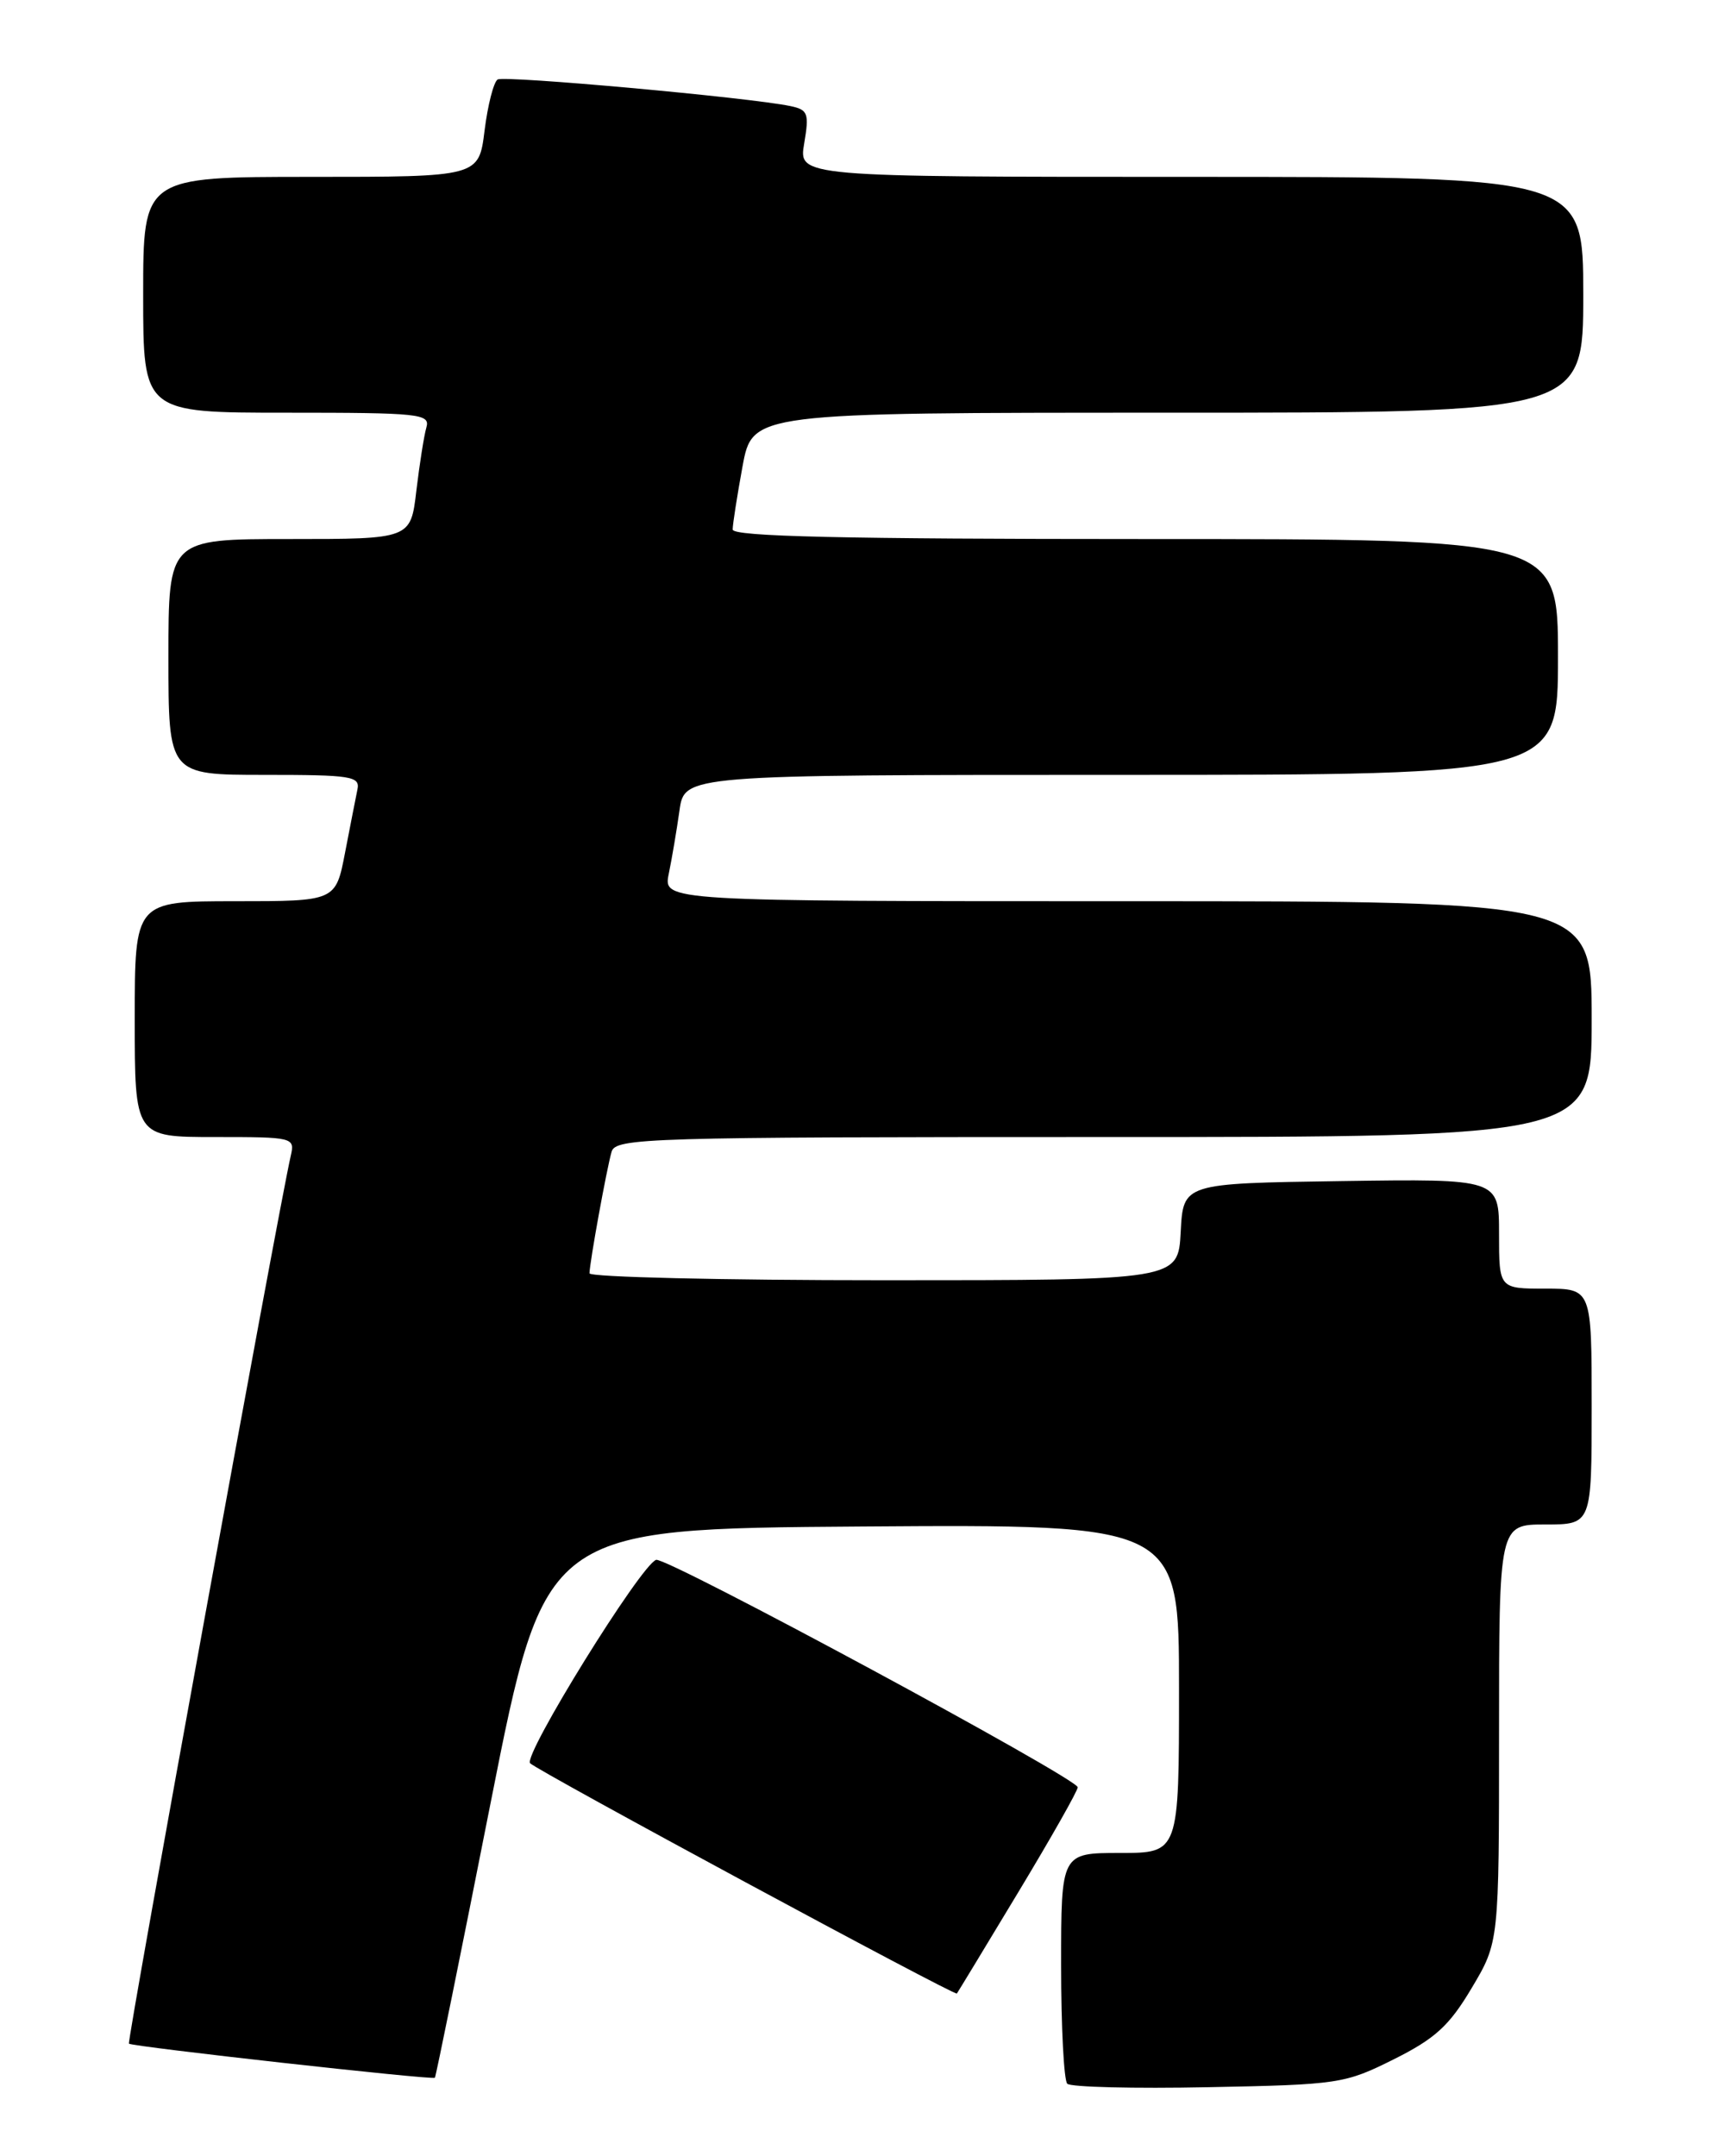 <?xml version="1.0" encoding="UTF-8" standalone="no"?>
<!DOCTYPE svg PUBLIC "-//W3C//DTD SVG 1.1//EN" "http://www.w3.org/Graphics/SVG/1.1/DTD/svg11.dtd" >
<svg xmlns="http://www.w3.org/2000/svg" xmlns:xlink="http://www.w3.org/1999/xlink" version="1.1" viewBox="0 0 204 256">
 <g >
 <path fill="currentColor"
d=" M 165.50 244.50 C 170.42 242.04 172.09 240.52 174.75 236.04 C 178.00 230.59 178.00 230.59 178.00 205.79 C 178.00 181.00 178.00 181.00 183.50 181.00 C 189.00 181.00 189.00 181.00 189.00 167.00 C 189.00 153.00 189.00 153.00 183.50 153.00 C 178.00 153.00 178.00 153.00 178.00 146.48 C 178.00 139.96 178.00 139.96 159.25 140.23 C 140.50 140.50 140.50 140.50 140.20 146.25 C 139.90 152.00 139.90 152.00 104.95 152.00 C 85.73 152.00 70.00 151.63 70.00 151.18 C 70.00 149.96 72.04 138.76 72.62 136.75 C 73.10 135.11 76.76 135.00 131.07 135.00 C 189.00 135.00 189.00 135.00 189.00 121.00 C 189.00 107.00 189.00 107.00 133.88 107.00 C 78.75 107.00 78.75 107.00 79.41 103.75 C 79.78 101.96 80.35 98.59 80.68 96.25 C 81.27 92.00 81.27 92.00 133.14 92.00 C 185.00 92.00 185.00 92.00 185.00 78.00 C 185.00 64.00 185.00 64.00 136.00 64.00 C 100.12 64.00 87.00 63.70 87.00 62.87 C 87.00 62.24 87.53 58.87 88.17 55.37 C 89.35 49.00 89.35 49.00 138.67 49.00 C 188.00 49.00 188.00 49.00 188.00 35.00 C 188.00 21.00 188.00 21.00 141.41 21.00 C 94.82 21.00 94.82 21.00 95.49 17.04 C 96.10 13.45 95.95 13.03 93.83 12.59 C 88.93 11.57 59.91 8.94 59.09 9.44 C 58.62 9.74 57.92 12.45 57.54 15.49 C 56.86 21.00 56.86 21.00 36.93 21.00 C 17.00 21.00 17.00 21.00 17.00 35.00 C 17.00 49.00 17.00 49.00 34.07 49.00 C 49.85 49.00 51.10 49.13 50.63 50.75 C 50.35 51.71 49.82 55.09 49.44 58.25 C 48.77 64.00 48.77 64.00 34.38 64.00 C 20.00 64.00 20.00 64.00 20.00 78.00 C 20.00 92.00 20.00 92.00 31.41 92.00 C 41.74 92.00 42.78 92.16 42.44 93.75 C 42.24 94.71 41.58 98.09 40.97 101.25 C 39.86 107.00 39.86 107.00 27.93 107.00 C 16.00 107.00 16.00 107.00 16.00 121.00 C 16.00 135.00 16.00 135.00 25.52 135.00 C 34.88 135.00 35.03 135.04 34.52 137.25 C 33.08 143.53 15.06 242.39 15.31 242.64 C 15.67 243.00 51.35 246.98 51.64 246.69 C 51.75 246.58 54.74 231.87 58.27 213.99 C 64.70 181.50 64.70 181.50 102.35 181.24 C 140.00 180.98 140.00 180.98 140.00 200.49 C 140.00 220.00 140.00 220.00 133.00 220.00 C 126.00 220.00 126.00 220.00 126.00 233.33 C 126.00 240.67 126.33 247.00 126.73 247.40 C 127.13 247.80 134.67 247.99 143.48 247.81 C 158.98 247.51 159.69 247.40 165.50 244.50 Z  M 120.89 224.70 C 124.80 218.22 127.99 212.59 127.97 212.20 C 127.92 211.14 79.10 184.80 77.91 185.20 C 76.09 185.80 62.06 208.46 62.95 209.35 C 63.90 210.30 113.36 236.99 113.62 236.69 C 113.71 236.58 116.98 231.19 120.89 224.70 Z "/>
</g>
</svg>